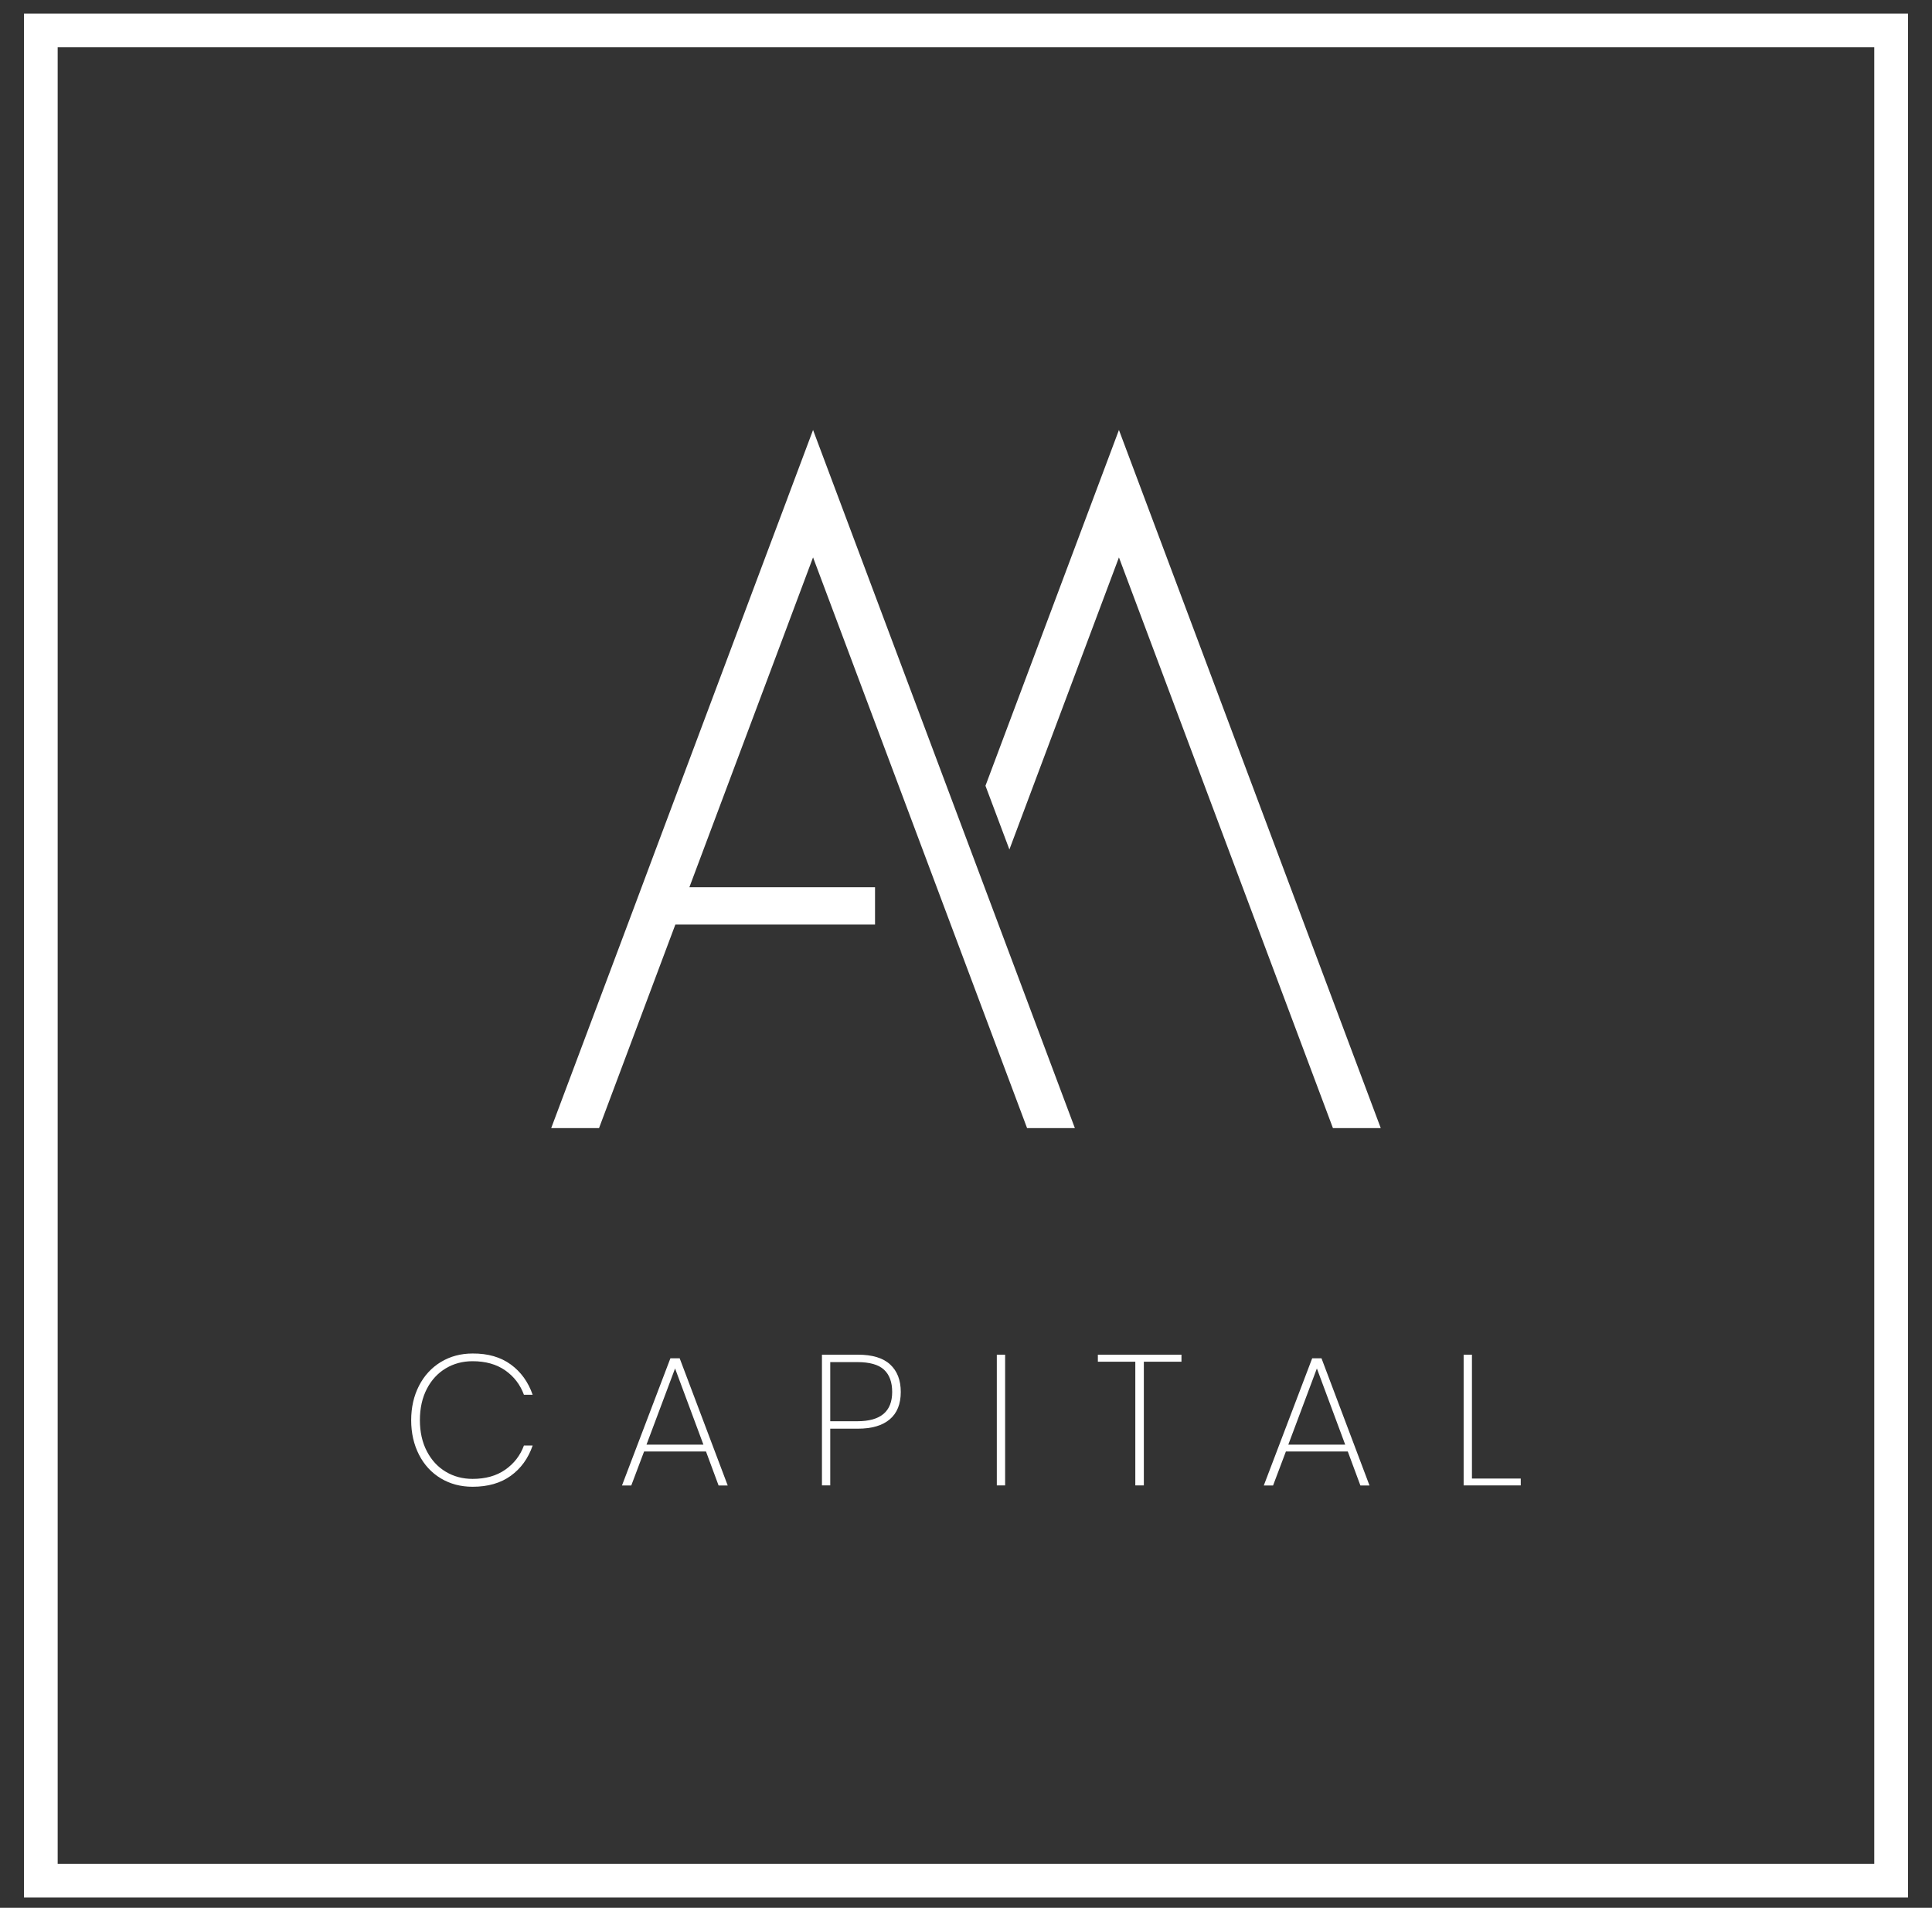 <svg width="80" height="79" viewBox="0 0 80 79" fill="none" xmlns="http://www.w3.org/2000/svg">
<rect x="0" y="0" width="80" height="79" fill="#333333" stroke="none"/>
<path d="M46.333 17.805L40.806 32.538L41.797 35.176L46.333 23.081L55.194 46.713H57.174L46.333 17.805Z" fill="white"/>
<path d="M32.624 20.585V20.589L31.634 23.223L27.099 35.318L26.112 37.956L22.824 46.713H24.805L27.099 40.594L27.965 38.285H36.233V36.741H28.545L32.624 25.865V25.863L33.613 23.223L33.667 23.081L42.529 46.713H44.508L33.667 17.805L32.624 20.585Z" fill="white"/>
<path d="M79.006 78.574H0.994V0.563H79.006V78.574ZM2.388 77.179H77.609V1.958H2.388V77.179Z" fill="white"/>
<path d="M21.15 56.501C21.569 56.806 21.872 57.225 22.056 57.756H21.695C21.541 57.337 21.283 56.999 20.919 56.745C20.556 56.492 20.105 56.366 19.569 56.366C19.159 56.366 18.789 56.464 18.458 56.662C18.128 56.86 17.867 57.141 17.676 57.509C17.485 57.877 17.387 58.31 17.387 58.806C17.387 59.297 17.483 59.728 17.676 60.096C17.867 60.464 18.13 60.748 18.458 60.943C18.789 61.141 19.159 61.239 19.569 61.239C20.107 61.239 20.556 61.113 20.919 60.86C21.283 60.606 21.541 60.273 21.695 59.858H22.056C21.872 60.392 21.569 60.808 21.15 61.111C20.731 61.414 20.202 61.565 19.569 61.565C19.078 61.565 18.638 61.449 18.251 61.216C17.865 60.983 17.564 60.657 17.35 60.238C17.136 59.819 17.026 59.342 17.026 58.811C17.026 58.28 17.134 57.803 17.35 57.383C17.564 56.964 17.867 56.636 18.251 56.401C18.638 56.166 19.078 56.047 19.569 56.047C20.202 56.042 20.731 56.196 21.15 56.501Z" fill="white"/>
<path d="M29.234 60.105H26.67L26.14 61.512H25.755L27.76 56.245H28.144L30.133 61.512H29.755L29.234 60.105ZM29.127 59.821L27.953 56.666L26.77 59.821H29.127Z" fill="white"/>
<path d="M34.379 59.16V61.509H34.035V56.096H35.525C36.123 56.096 36.568 56.231 36.861 56.503C37.153 56.773 37.299 57.153 37.299 57.639C37.299 58.135 37.148 58.513 36.845 58.771C36.542 59.029 36.102 59.16 35.525 59.16H34.379ZM36.943 57.639C36.943 57.234 36.831 56.927 36.605 56.717C36.38 56.508 36.012 56.403 35.499 56.403H34.379V58.852H35.499C36.463 58.852 36.943 58.45 36.943 57.639Z" fill="white"/>
<path d="M41.62 56.096V61.509H41.276V56.096H41.62Z" fill="white"/>
<path d="M48.922 56.096V56.387H47.364V61.509H47.011V56.387H45.46V56.096H48.922Z" fill="white"/>
<path d="M55.809 60.105H53.246L52.715 61.512H52.331L54.335 56.245H54.72L56.708 61.512H56.331L55.809 60.105ZM55.702 59.821L54.529 56.666L53.346 59.821H55.702Z" fill="white"/>
<path d="M60.953 61.225H62.971V61.509H60.606V56.096H60.95V61.225H60.953Z" fill="white"/>
</svg>
